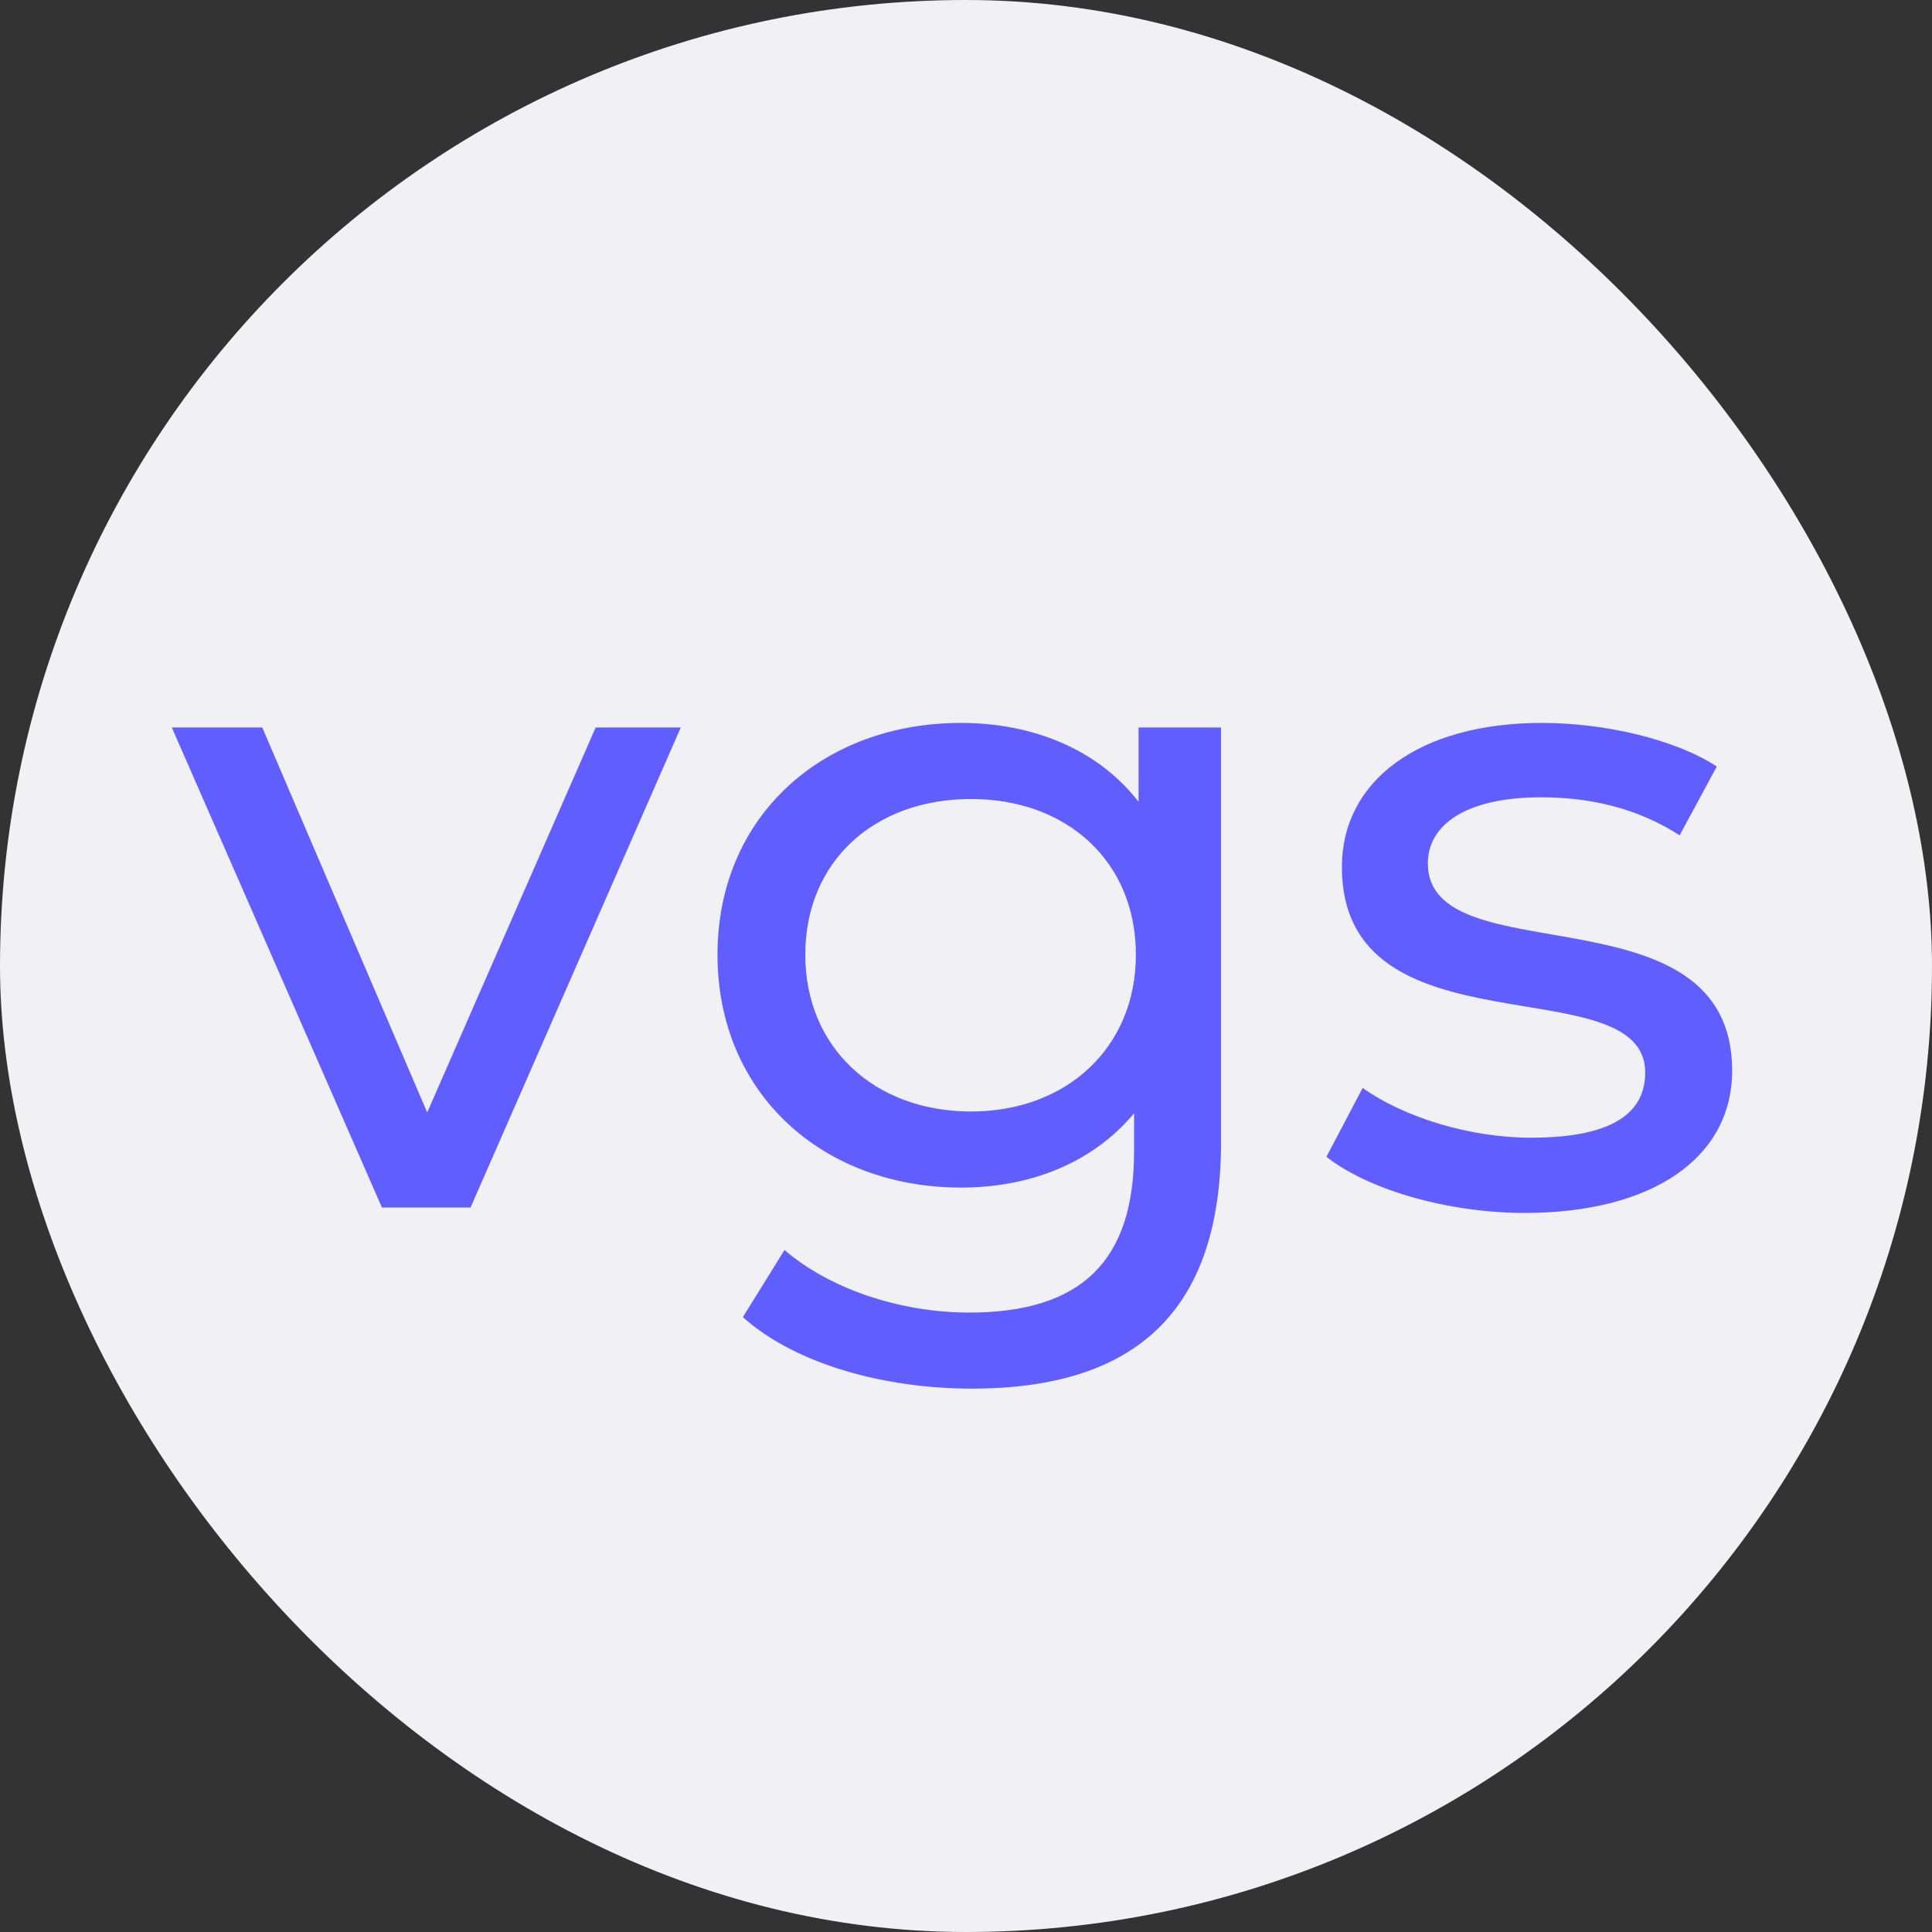 <svg width="16" height="16" viewBox="0 0 16 16" fill="none" xmlns="http://www.w3.org/2000/svg">
<rect x="0" y="0" width="16" height="16" fill="#333333" stroke="none"/>
<rect width="16" height="16" rx="8" fill="#F0F0F5"/>
<path d="M4.933 6.025L3.538 9.213L2.172 6.025H1.423L3.163 10H3.897L5.638 6.025H4.933ZM9.429 6.025V6.64C9.092 6.205 8.552 5.987 7.959 5.987C6.812 5.987 5.942 6.76 5.942 7.907C5.942 9.055 6.812 9.835 7.959 9.835C8.529 9.835 9.047 9.633 9.392 9.22V9.535C9.392 10.435 8.964 10.87 8.027 10.87C7.442 10.87 6.864 10.668 6.497 10.352L6.152 10.908C6.587 11.297 7.322 11.5 8.049 11.5C9.399 11.5 10.112 10.863 10.112 9.46V6.025H9.429ZM8.042 9.205C7.239 9.205 6.669 8.672 6.669 7.907C6.669 7.135 7.239 6.617 8.042 6.617C8.837 6.617 9.407 7.135 9.407 7.907C9.407 8.672 8.837 9.205 8.042 9.205ZM12.628 10.045C13.685 10.045 14.345 9.588 14.345 8.867C14.345 7.322 11.825 8.088 11.825 7.15C11.825 6.835 12.133 6.603 12.763 6.603C13.153 6.603 13.55 6.685 13.91 6.918L14.218 6.348C13.873 6.122 13.288 5.987 12.77 5.987C11.75 5.987 11.113 6.468 11.113 7.18C11.113 8.762 13.625 7.99 13.625 8.883C13.625 9.22 13.348 9.422 12.68 9.422C12.163 9.422 11.623 9.25 11.285 9.01L10.985 9.58C11.315 9.842 11.968 10.045 12.628 10.045Z" fill="#605EFF"/>
</svg>
